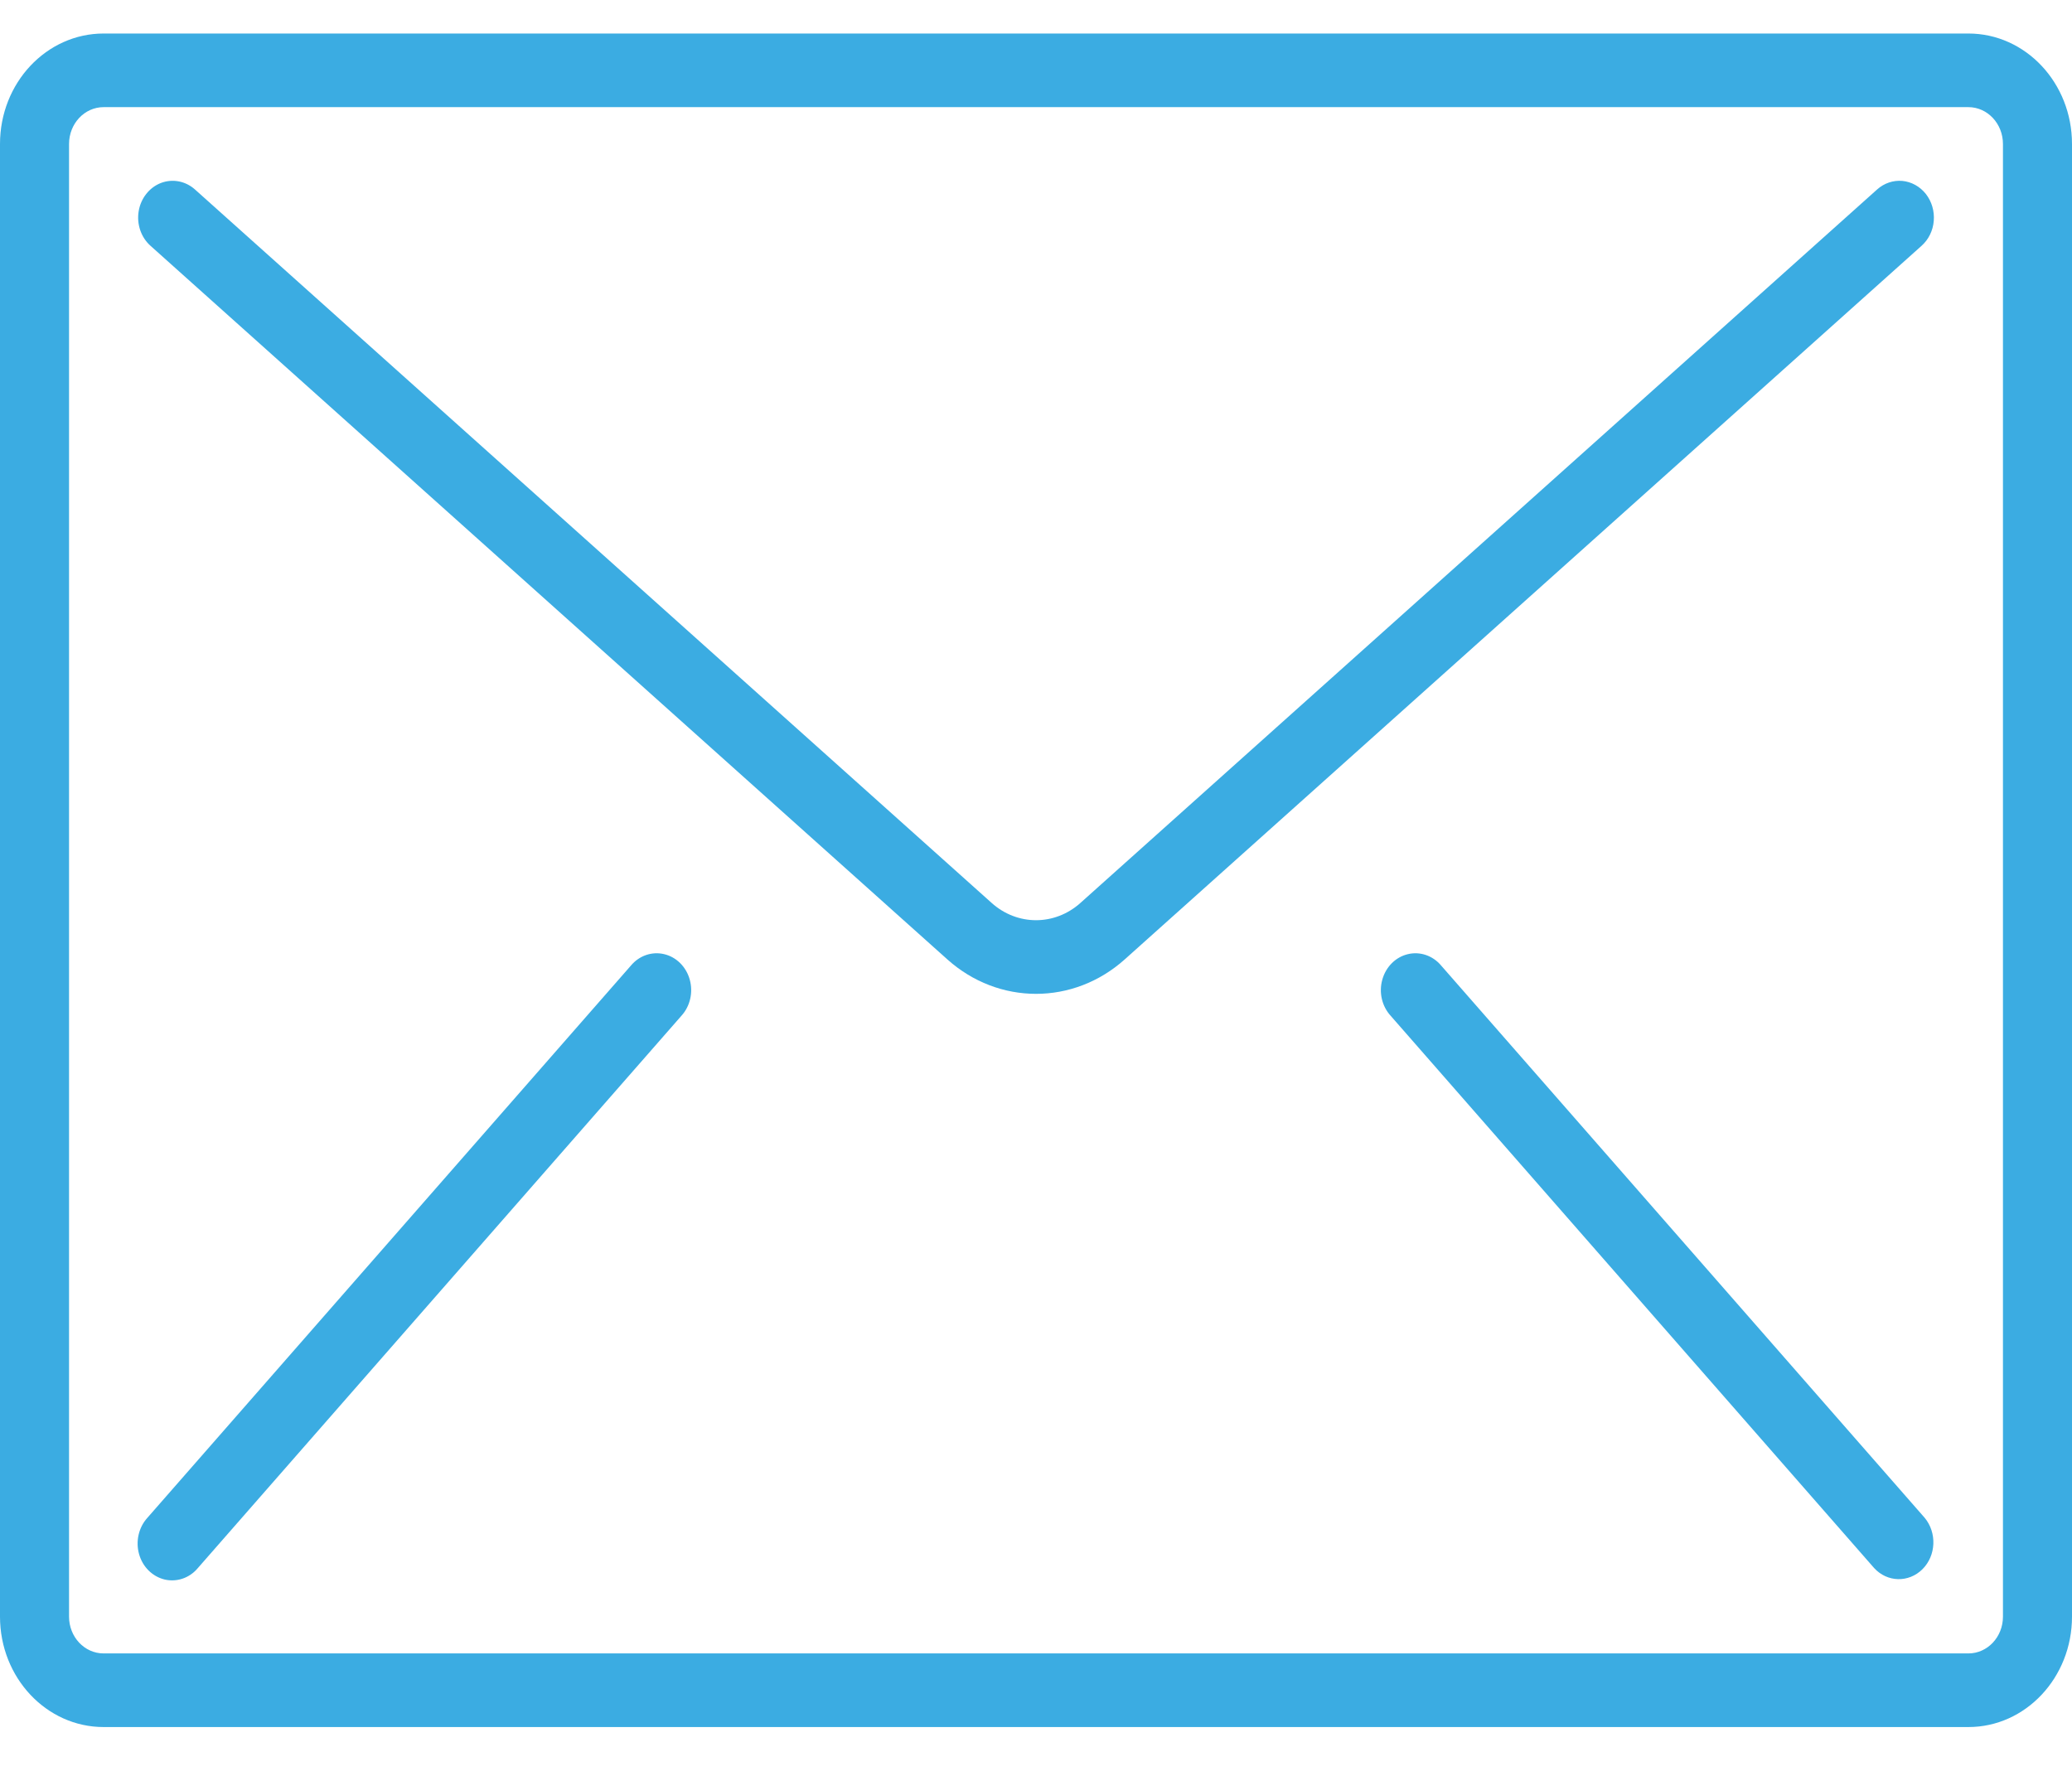 <svg width="28" height="24" viewBox="0 0 28 24" fill="none" xmlns="http://www.w3.org/2000/svg">
<path d="M26.6 0.453H1.4C0.627 0.453 0 1.121 0 1.946V21.848C0 22.672 0.627 23.34 1.4 23.34H26.6C27.373 23.34 28 22.672 28 21.848V1.946C28 1.121 27.373 0.453 26.6 0.453ZM27.067 21.848C27.067 22.123 26.858 22.345 26.6 22.345H1.4C1.142 22.345 0.933 22.123 0.933 21.848V1.946C0.933 1.671 1.142 1.448 1.4 1.448H26.6C26.858 1.448 27.067 1.671 27.067 1.946V21.848Z" fill="#3BACE2"/>
<path d="M25.708 2.445C25.585 2.434 25.462 2.475 25.367 2.56L14.601 12.202C14.254 12.514 13.747 12.514 13.4 12.202L2.634 2.56C2.506 2.446 2.331 2.413 2.174 2.473C2.018 2.534 1.903 2.679 1.874 2.854C1.845 3.03 1.906 3.208 2.034 3.322L12.8 12.964C13.494 13.587 14.507 13.587 15.201 12.964L25.967 3.322C26.062 3.237 26.122 3.116 26.132 2.984C26.143 2.853 26.104 2.722 26.025 2.621C25.945 2.52 25.831 2.457 25.708 2.445Z" fill="#3BACE2"/>
<path d="M8.976 12.895C8.81 12.855 8.638 12.915 8.526 13.049L1.992 20.512C1.874 20.642 1.831 20.829 1.879 21.002C1.927 21.175 2.059 21.306 2.224 21.346C2.39 21.385 2.562 21.326 2.674 21.191L9.208 13.728C9.326 13.599 9.369 13.412 9.321 13.239C9.273 13.066 9.141 12.934 8.976 12.895Z" fill="#3BACE2"/>
<path d="M19.475 13.049C19.363 12.915 19.19 12.855 19.025 12.895C18.86 12.934 18.728 13.066 18.68 13.239C18.631 13.412 18.675 13.599 18.793 13.728L25.326 21.191C25.503 21.385 25.793 21.392 25.979 21.207C26.164 21.023 26.177 20.714 26.009 20.512L19.475 13.049Z" fill="#3BACE2"/>
</svg>
